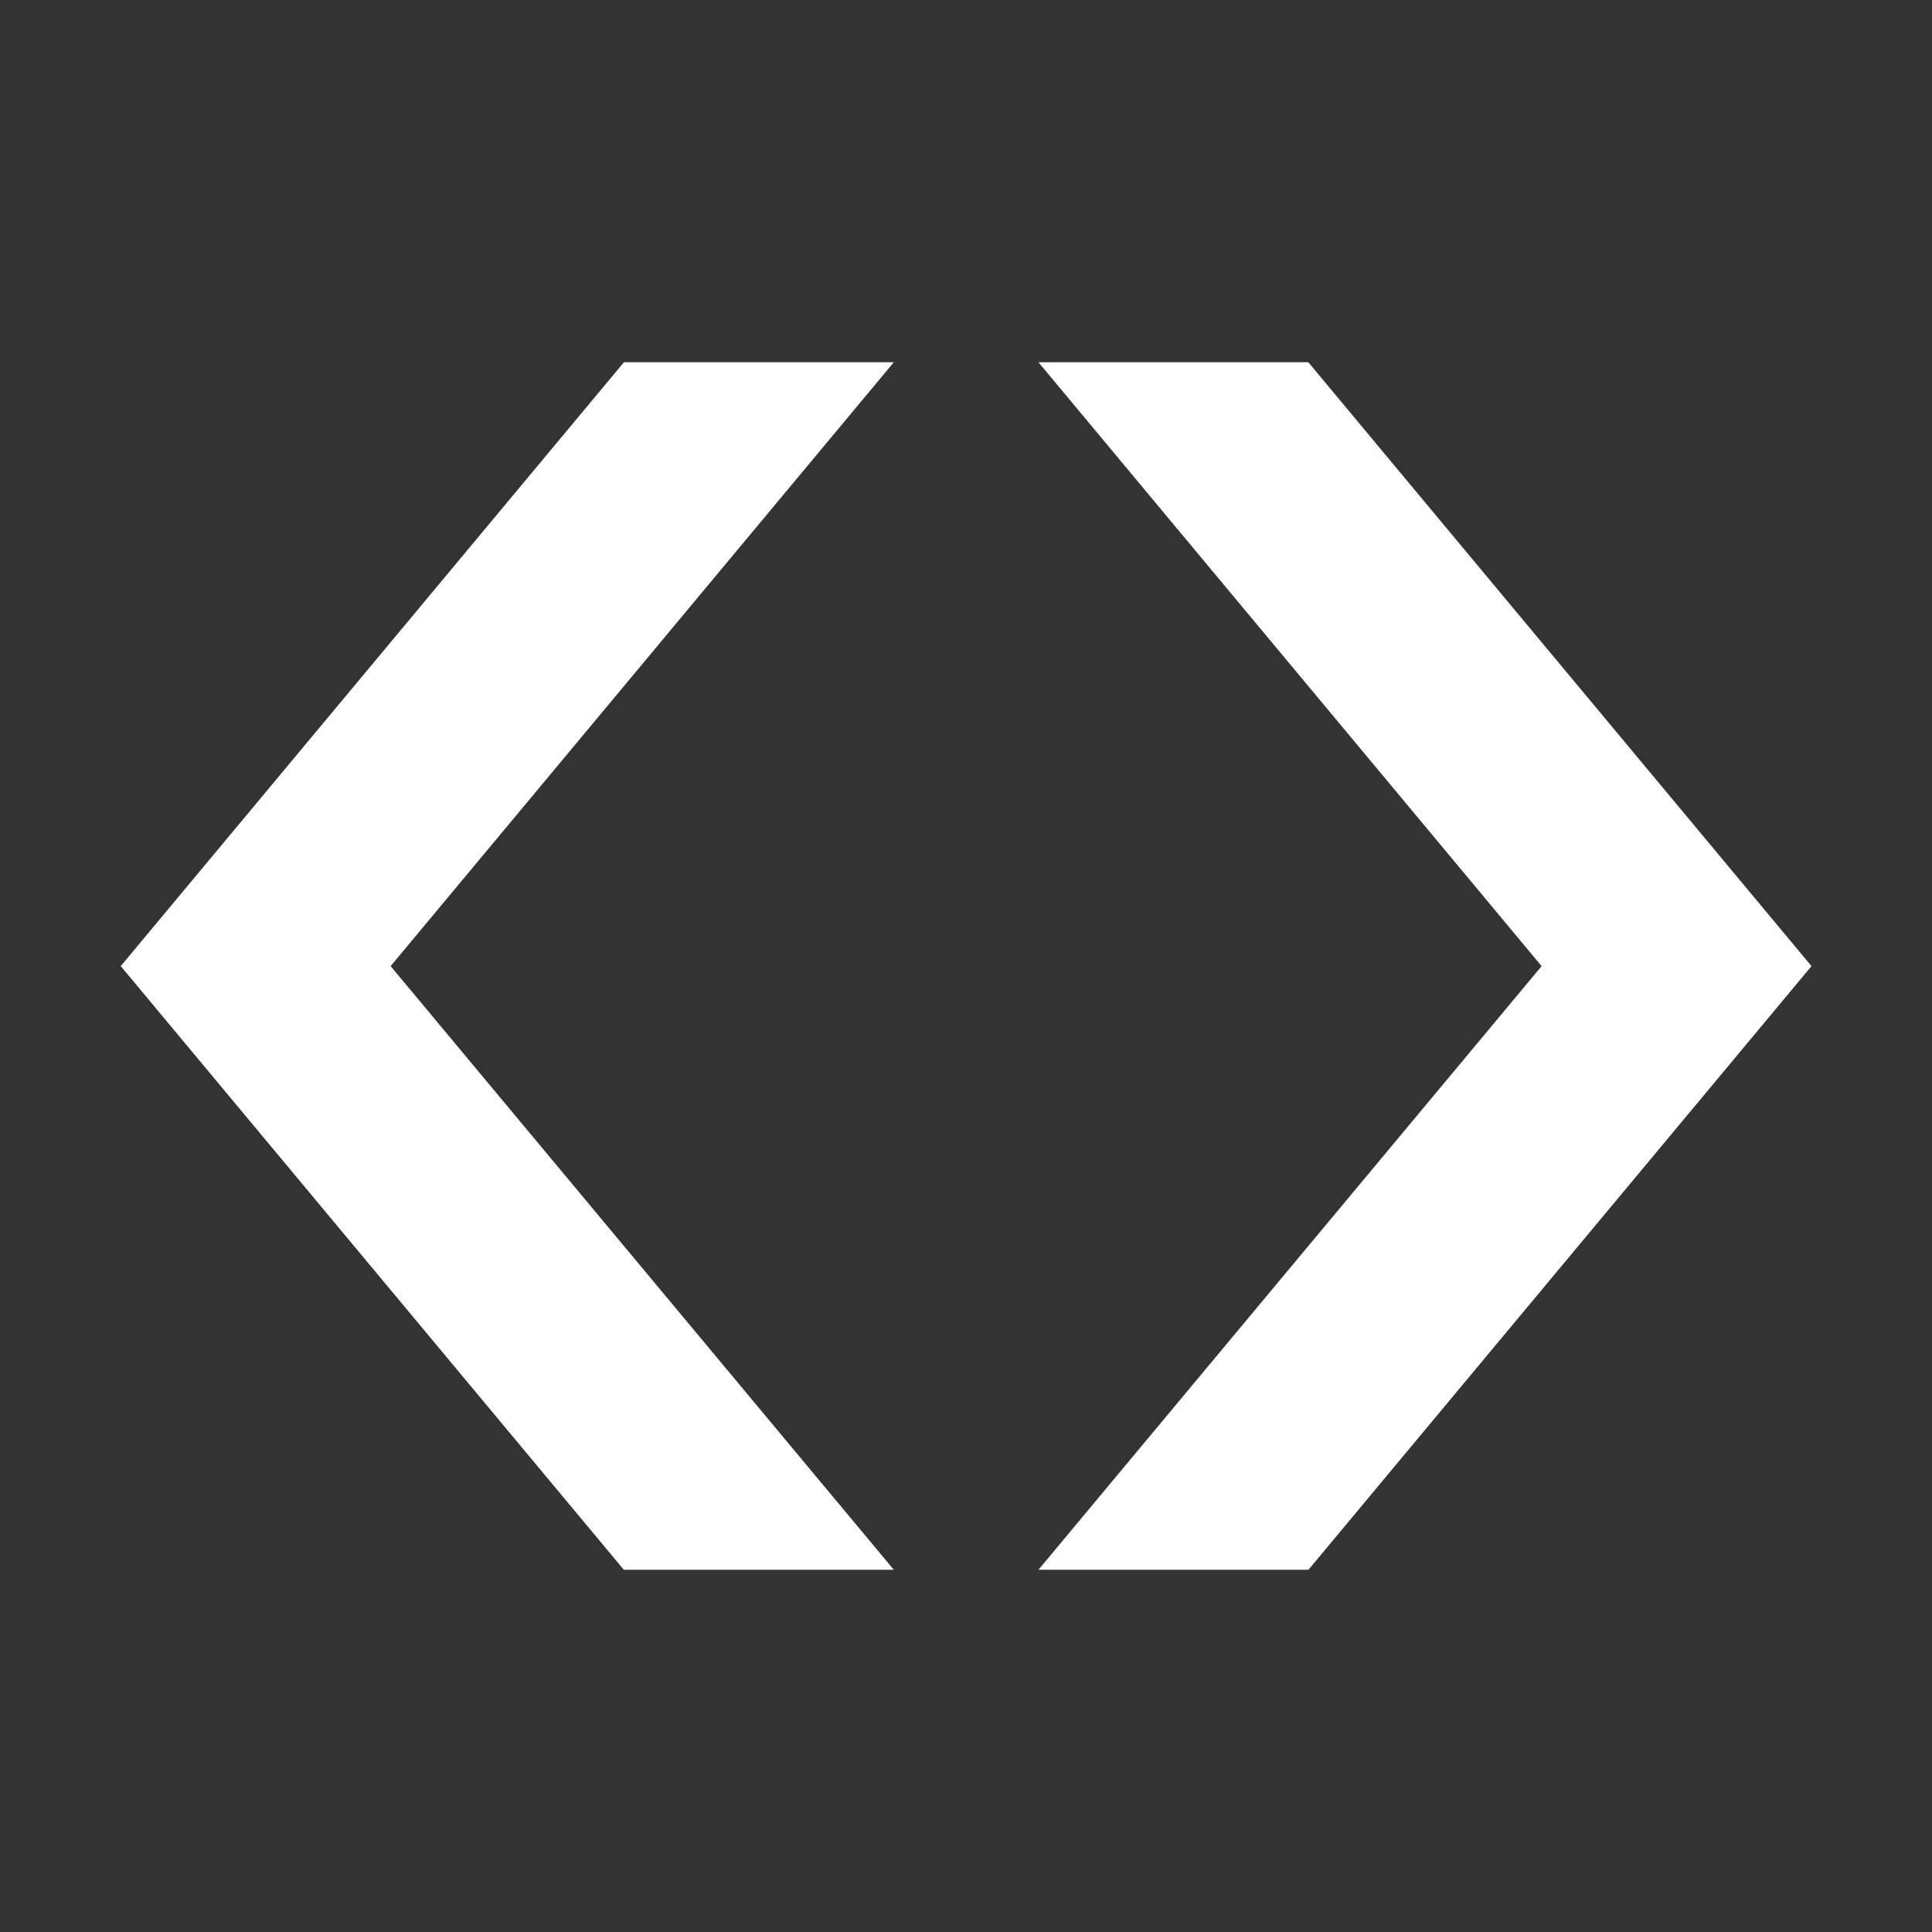 <svg xmlns="http://www.w3.org/2000/svg" width="16" height="16" viewBox="0 0 16 16">
  <rect x="0" y="0" width="16" height="16" fill="#333333" stroke="none"/>
  <g fill="none" fill-rule="evenodd">
    <polygon fill="white" points="5.167 3 1 8.001 5.166 13 7.402 13 3.235 8.001 7.402 3"/>
    <polygon fill="white" points="12.767 3 8.6 8.001 12.766 13 15.002 13 10.835 8.001 15.002 3" transform="matrix(-1 0 0 1 23.602 0)"/>
  </g>
</svg>
